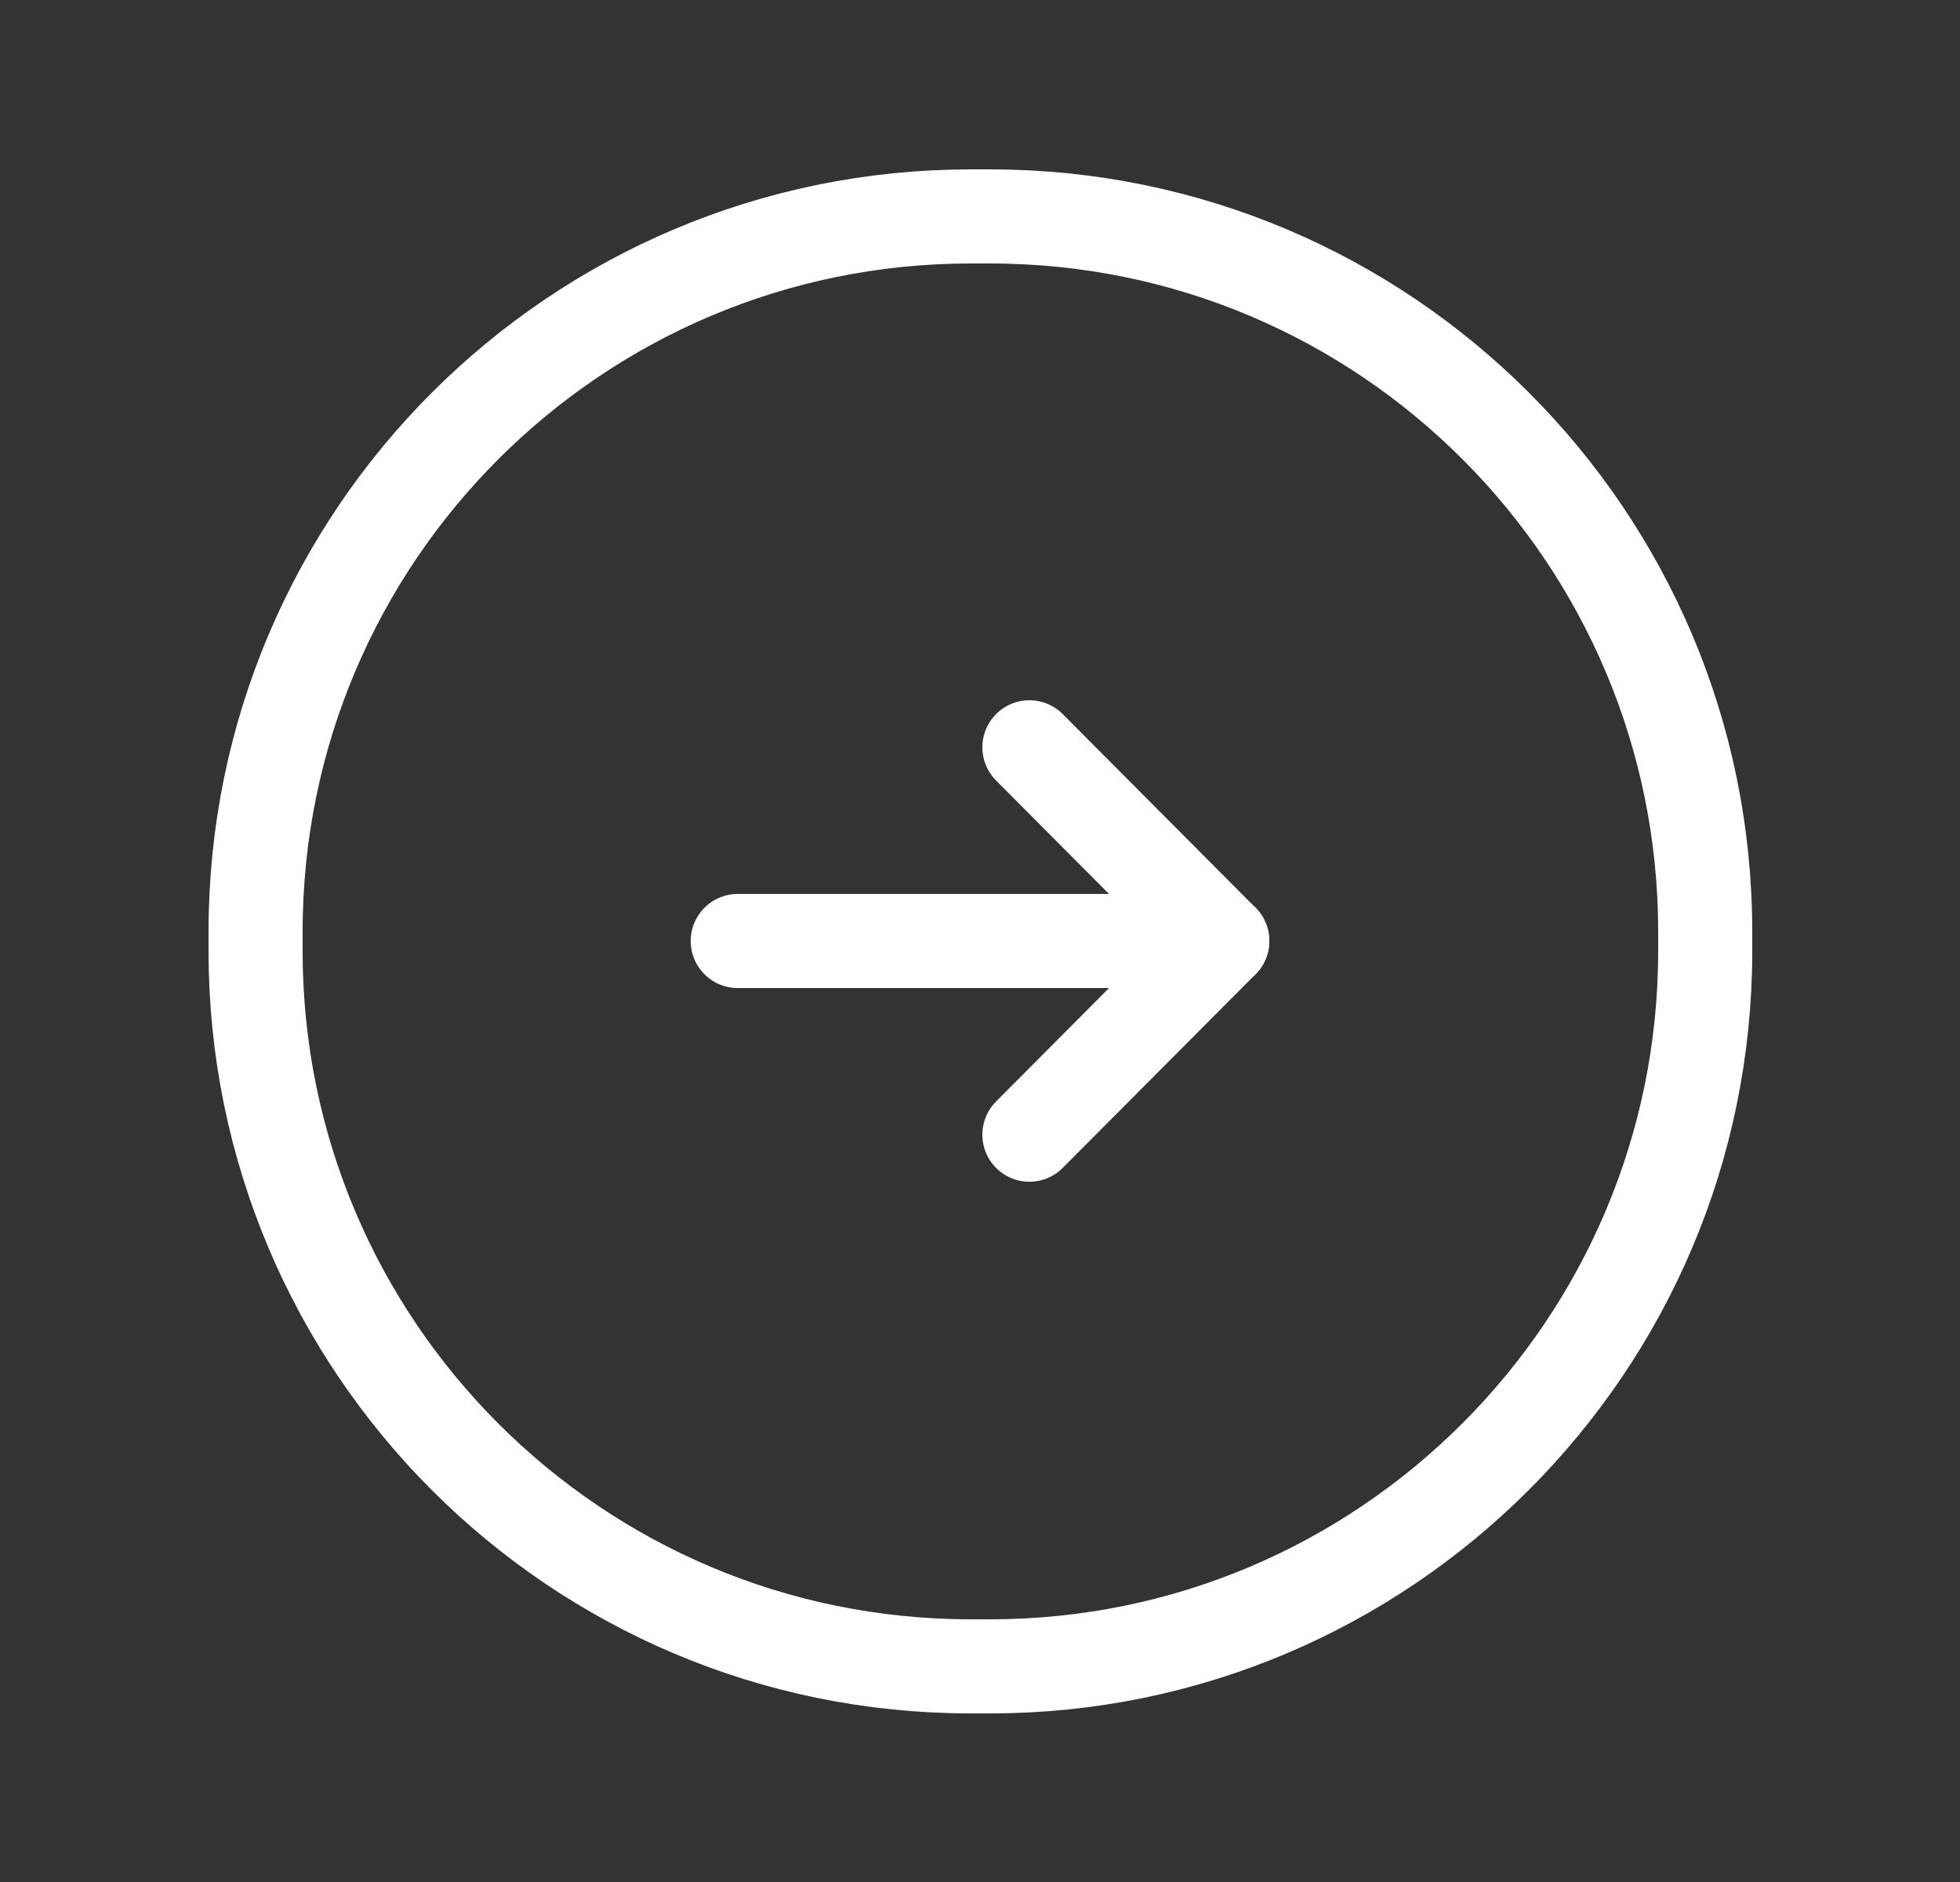 <svg width="25" height="24" viewBox="0 0 25 24" fill="none" xmlns="http://www.w3.org/2000/svg">
<rect x="0" y="0" width="25" height="24" fill="#333333" stroke="none"/>
<path d="M12.63 21.25H12.38C7.34 21.25 3.26 17.16 3.26 12.13V11.88C3.26 6.84 7.35 2.76 12.38 2.76H12.63C17.67 2.76 21.75 6.85 21.75 11.88V12.13C21.75 17.16 17.66 21.25 12.63 21.25Z" stroke="white" stroke-width="1.2" stroke-linecap="round" stroke-linejoin="round"/>
<path d="M9.41 12H15.57" stroke="white" stroke-width="1.2" stroke-linecap="round" stroke-linejoin="round"/>
<path d="M15.59 12L13.13 9.53" stroke="white" stroke-width="1.2" stroke-linecap="round" stroke-linejoin="round"/>
<path d="M15.59 12L13.13 14.47" stroke="white" stroke-width="1.2" stroke-linecap="round" stroke-linejoin="round"/>
</svg>
